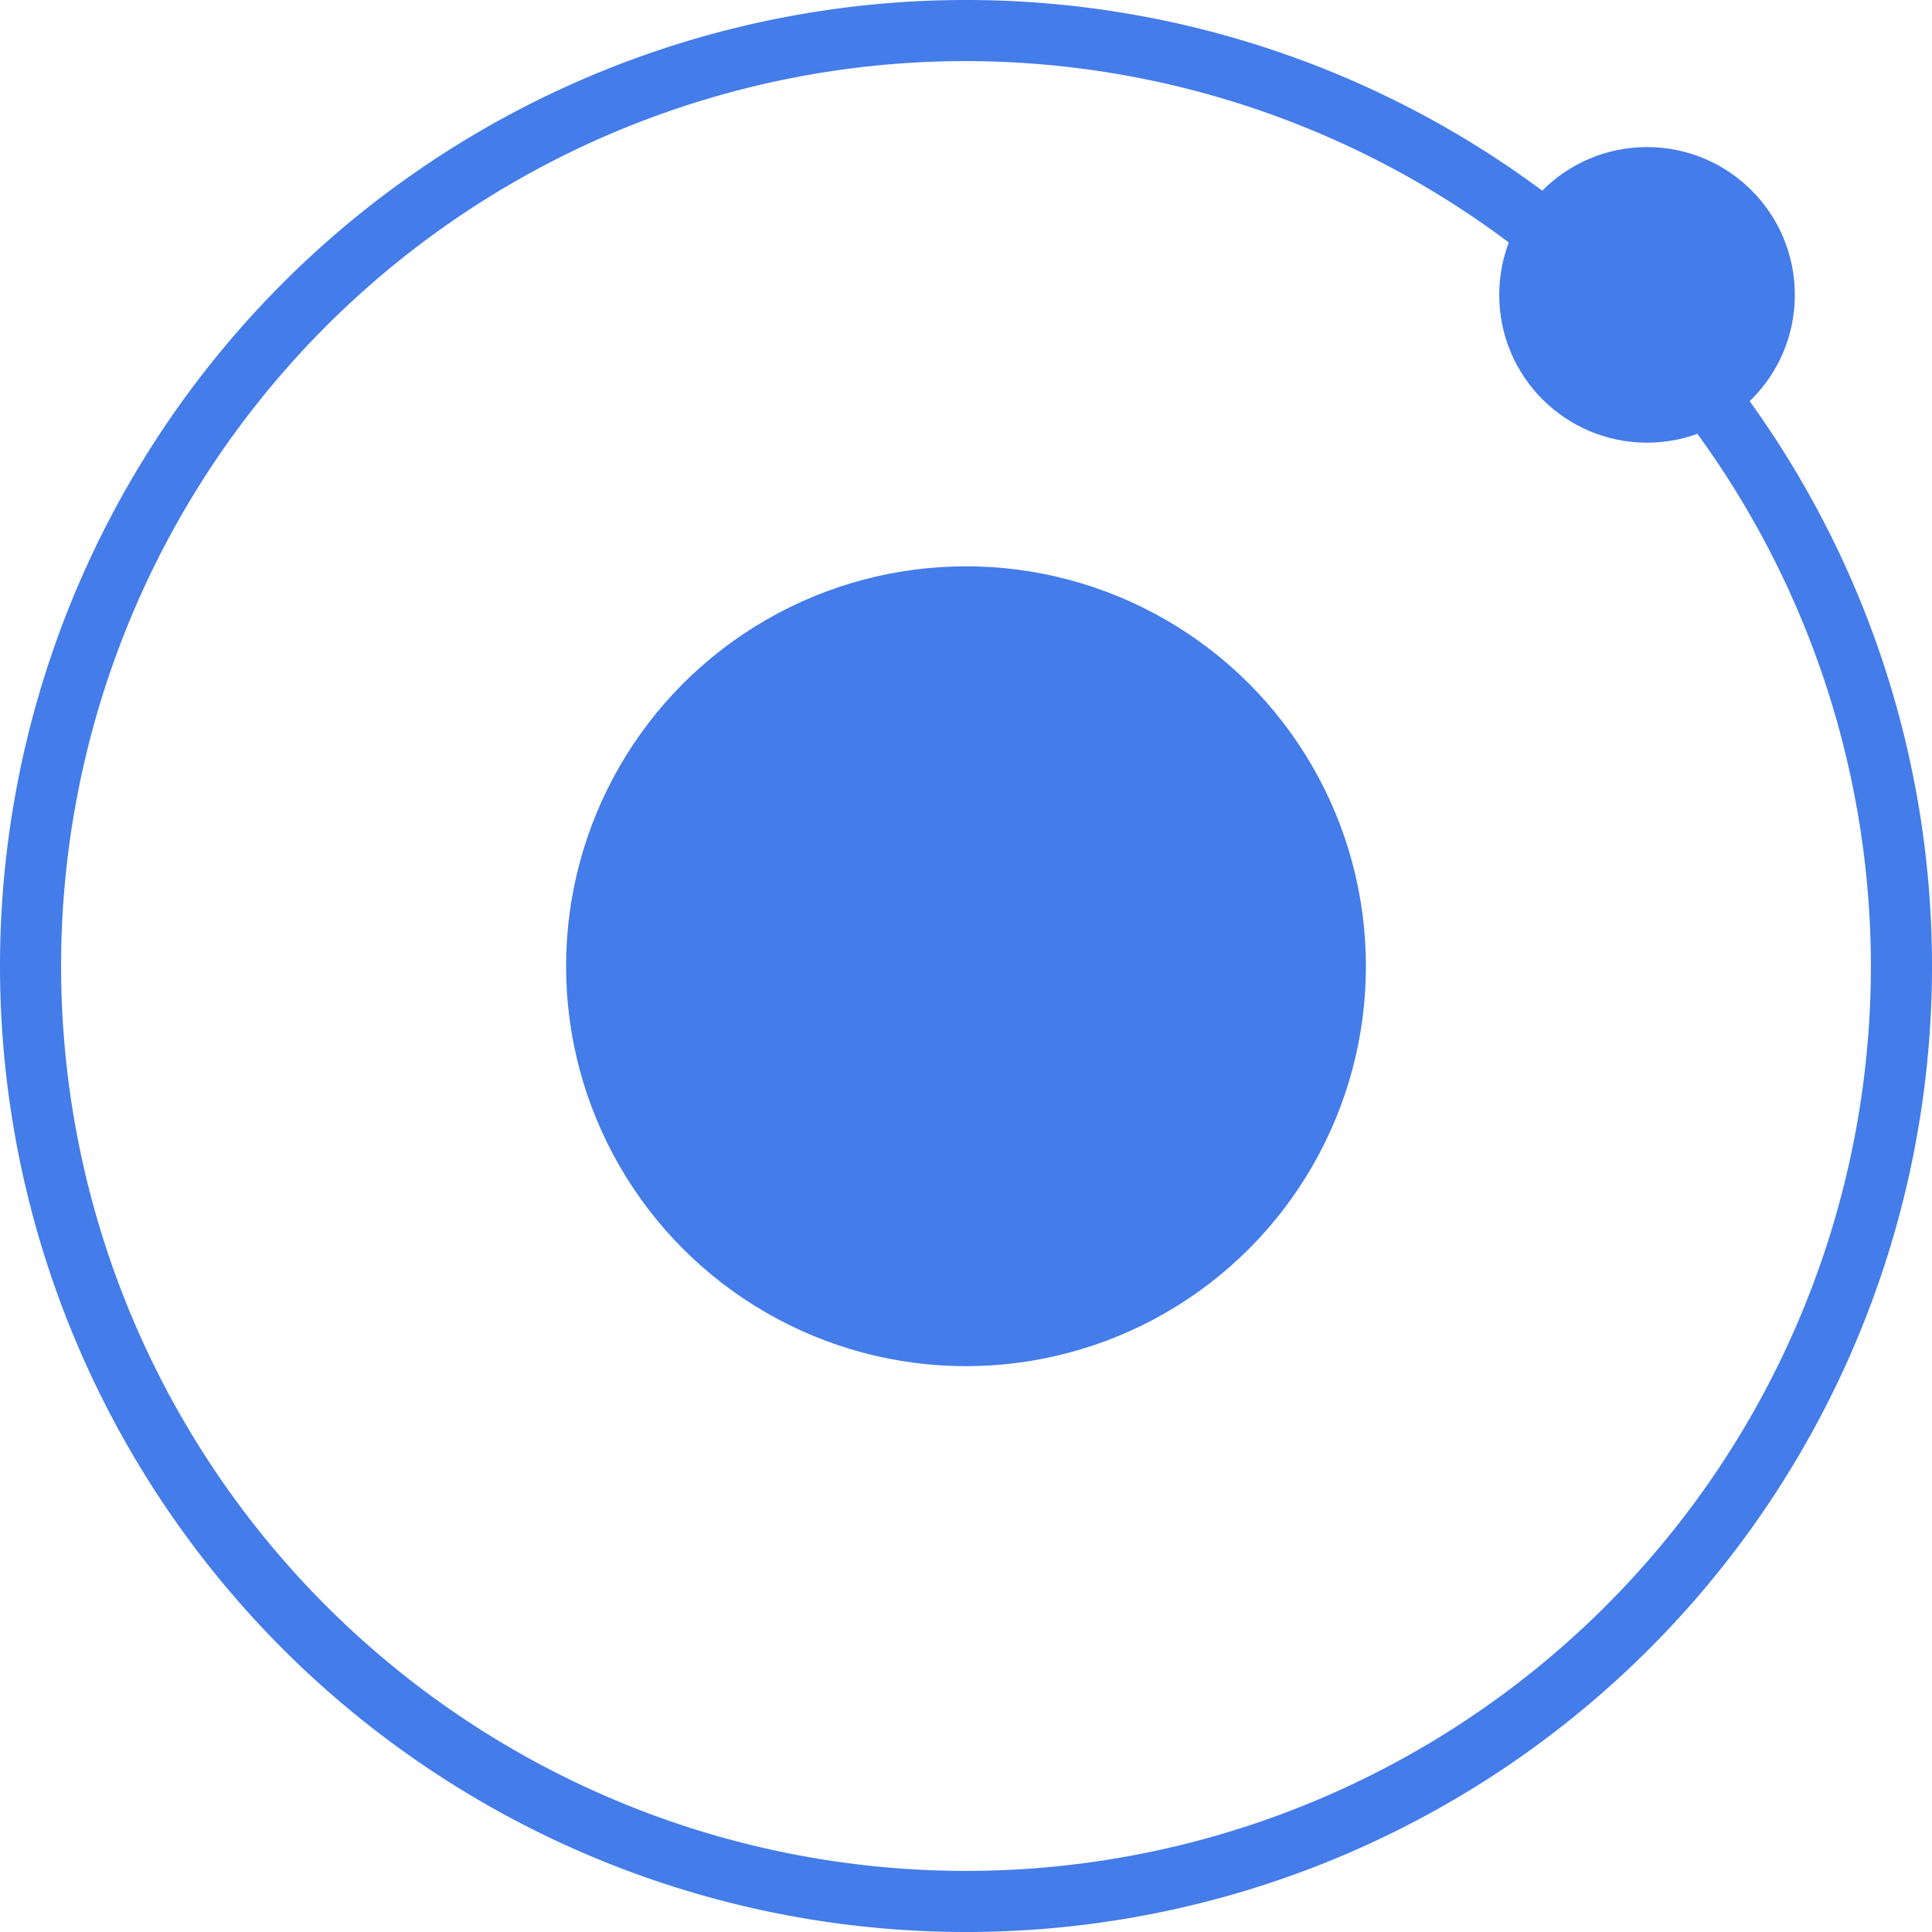 <svg xmlns="http://www.w3.org/2000/svg" viewBox="0 0 80 80"><defs><style>.a{fill:#447ce9}</style></defs><circle class="a" cx="68.2" cy="12.21" r="6.12"/><circle class="a" cx="40" cy="40.01" r="16.56"/><path class="a" d="M40 80a40 40 0 1140-40 40 40 0 01-40 40zm0-77.47A37.47 37.47 0 1077.47 40 37.51 37.51 0 0040 2.53z"/></svg>
